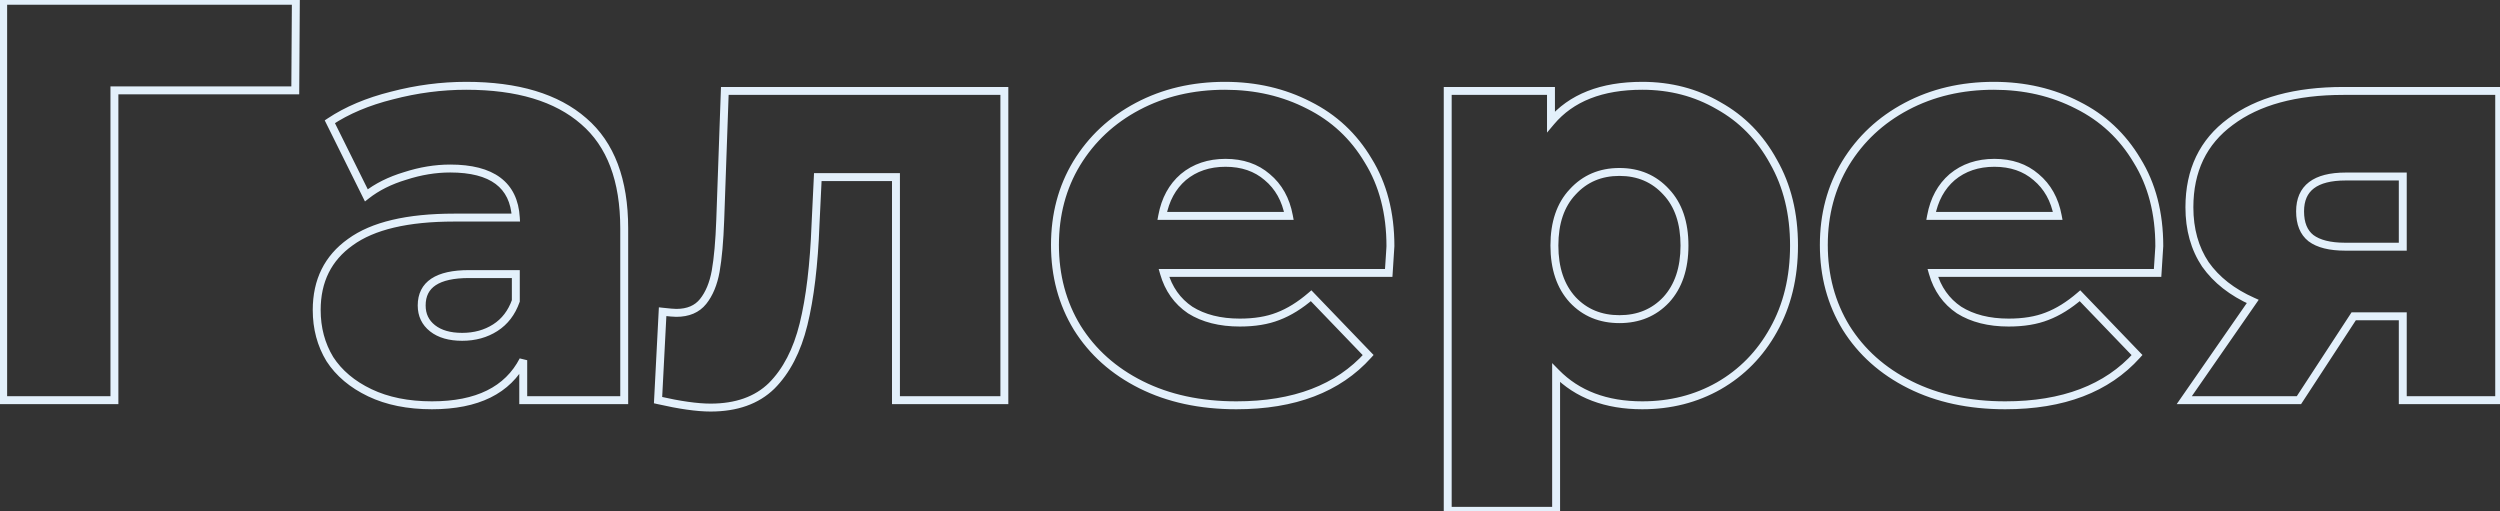<svg width="631" height="129" viewBox="0 0 631 129" fill="none" xmlns="http://www.w3.org/2000/svg">
<rect x="0" y="0" width="631" height="129" fill="#333333" stroke="none"/>
<path d="M74.528 22.808V23.808H75.522L75.528 22.814L74.528 22.808ZM28.88 22.808V21.808H27.88V22.808H28.88ZM28.88 101V102H29.88V101H28.88ZM0.8 101H-0.2V102H0.8V101ZM0.8 0.2V-0.8H-0.2V0.2H0.8ZM74.672 0.2L75.672 0.206L75.678 -0.8H74.672V0.2ZM74.528 21.808H28.88V23.808H74.528V21.808ZM27.88 22.808V101H29.88V22.808H27.88ZM28.88 100H0.8V102H28.88V100ZM1.8 101V0.2H-0.2V101H1.8ZM0.8 1.2H74.672V-0.8H0.8V1.2ZM73.672 0.194L73.528 22.802L75.528 22.814L75.672 0.206L73.672 0.194ZM147.329 30.584L146.671 31.337L146.677 31.343L147.329 30.584ZM157.553 101V102H158.553V101H157.553ZM132.065 101H131.065V102H132.065V101ZM132.065 90.92H133.065L131.177 90.459L132.065 90.92ZM93.329 99.128L93.76 98.226H93.76L93.329 99.128ZM83.249 90.632L82.394 91.15L82.402 91.163L82.41 91.176L83.249 90.632ZM88.433 61.112L89.013 61.927L89.022 61.92L88.433 61.112ZM130.193 54.92V55.92H131.253L131.191 54.862L130.193 54.92ZM102.257 44.408L102.544 45.366L102.555 45.363L102.566 45.359L102.257 44.408ZM92.465 49.304L91.569 49.748L92.116 50.85L93.083 50.09L92.465 49.304ZM83.249 30.728L82.694 29.896L81.962 30.384L82.353 31.172L83.249 30.728ZM98.945 24.104L99.188 25.074L99.198 25.072L98.945 24.104ZM125.009 82.712L125.548 83.554L125.009 82.712ZM130.193 75.944L131.135 76.278L131.193 76.116V75.944H130.193ZM130.193 69.176H131.193V68.176H130.193V69.176ZM109.169 82.856L108.549 83.641L109.169 82.856ZM117.665 22.656C130.486 22.656 140.102 25.601 146.671 31.337L147.987 29.831C140.924 23.663 130.764 20.656 117.665 20.656V22.656ZM146.677 31.343C153.201 36.947 156.553 45.646 156.553 57.656H158.553C158.553 45.282 155.089 35.933 147.981 29.826L146.677 31.343ZM156.553 57.656V101H158.553V57.656H156.553ZM157.553 100H132.065V102H157.553V100ZM133.065 101V90.92H131.065V101H133.065ZM131.177 90.459C127.472 97.6 120.222 101.296 109.025 101.296V103.296C120.676 103.296 128.786 99.408 132.953 91.381L131.177 90.459ZM109.025 101.296C103.092 101.296 98.014 100.26 93.76 98.226L92.897 100.03C97.476 102.22 102.862 103.296 109.025 103.296V101.296ZM93.76 98.226C89.484 96.181 86.277 93.462 84.088 90.088L82.41 91.176C84.829 94.906 88.342 97.851 92.897 100.03L93.76 98.226ZM84.105 90.114C81.999 86.635 80.937 82.689 80.937 78.248H78.937C78.937 83.023 80.083 87.333 82.394 91.15L84.105 90.114ZM80.937 78.248C80.937 71.156 83.632 65.757 89.013 61.927L87.853 60.297C81.906 64.531 78.937 70.556 78.937 78.248H80.937ZM89.022 61.92C94.433 57.977 102.914 55.92 114.641 55.92V53.92C102.752 53.92 93.761 55.992 87.844 60.304L89.022 61.92ZM114.641 55.92H130.193V53.92H114.641V55.92ZM131.191 54.862C130.938 50.504 129.335 47.107 126.292 44.831C123.289 42.585 119.021 41.536 113.633 41.536V43.536C118.805 43.536 122.577 44.551 125.094 46.433C127.571 48.285 128.968 51.08 129.195 54.978L131.191 54.862ZM113.633 41.536C109.776 41.536 105.88 42.179 101.948 43.457L102.566 45.359C106.314 44.141 110.002 43.536 113.633 43.536V41.536ZM101.97 43.45C98.03 44.632 94.649 46.316 91.847 48.518L93.083 50.09C95.657 48.068 98.804 46.488 102.544 45.366L101.97 43.45ZM93.361 48.86L84.145 30.284L82.353 31.172L91.569 49.748L93.361 48.86ZM83.804 31.56C88.01 28.756 93.131 26.588 99.188 25.074L98.703 23.134C92.471 24.692 87.128 26.94 82.694 29.896L83.804 31.56ZM99.198 25.072C105.358 23.46 111.513 22.656 117.665 22.656V20.656C111.337 20.656 105.012 21.484 98.692 23.137L99.198 25.072ZM116.657 86.016C119.994 86.016 122.969 85.205 125.548 83.554L124.47 81.87C122.249 83.291 119.656 84.016 116.657 84.016V86.016ZM125.548 83.554C128.156 81.885 130.014 79.44 131.135 76.278L129.251 75.61C128.26 78.4 126.662 80.466 124.47 81.87L125.548 83.554ZM131.193 75.944V69.176H129.193V75.944H131.193ZM130.193 68.176H118.385V70.176H130.193V68.176ZM118.385 68.176C114.322 68.176 111.101 68.843 108.869 70.322C106.564 71.849 105.433 74.162 105.433 77.096H107.433C107.433 74.75 108.294 73.103 109.973 71.99C111.725 70.829 114.48 70.176 118.385 70.176V68.176ZM105.433 77.096C105.433 79.79 106.476 82.004 108.549 83.641L109.789 82.071C108.214 80.828 107.433 79.202 107.433 77.096H105.433ZM108.549 83.641C110.604 85.263 113.345 86.016 116.657 86.016V84.016C113.633 84.016 111.382 83.329 109.789 82.071L108.549 83.641ZM253.501 22.952H254.501V21.952H253.501V22.952ZM253.501 101V102H254.501V101H253.501ZM226.141 101H225.141V102H226.141V101ZM226.141 44.696H227.141V43.696H226.141V44.696ZM206.413 44.696V43.696H205.46L205.414 44.648L206.413 44.696ZM205.837 56.648L204.838 56.6L204.838 56.61L205.837 56.648ZM202.813 81.848L201.842 81.609L202.813 81.848ZM194.749 97.4L195.447 98.116L195.456 98.107L194.749 97.4ZM166.093 101L165.094 100.948L165.051 101.788L165.871 101.975L166.093 101ZM167.245 78.68L167.355 77.686L166.301 77.569L166.246 78.629L167.245 78.68ZM177.469 76.088L178.25 76.713L177.469 76.088ZM180.637 68.456L181.621 68.635L181.622 68.63L180.637 68.456ZM181.789 55.496L182.788 55.532L182.788 55.531L181.789 55.496ZM182.941 22.952V21.952H181.976L181.941 22.917L182.941 22.952ZM252.501 22.952V101H254.501V22.952H252.501ZM253.501 100H226.141V102H253.501V100ZM227.141 101V44.696H225.141V101H227.141ZM226.141 43.696H206.413V45.696H226.141V43.696ZM205.414 44.648L204.838 56.6L206.836 56.696L207.412 44.744L205.414 44.648ZM204.838 56.61C204.455 66.748 203.452 75.075 201.842 81.609L203.784 82.087C205.438 75.374 206.451 66.9 206.836 56.686L204.838 56.61ZM201.842 81.609C200.241 88.106 197.625 93.11 194.042 96.693L195.456 98.107C199.361 94.202 202.121 88.838 203.784 82.087L201.842 81.609ZM194.051 96.684C190.538 100.107 185.676 101.872 179.341 101.872V103.872C186.061 103.872 191.472 101.989 195.447 98.116L194.051 96.684ZM179.341 101.872C176.089 101.872 171.756 101.266 166.315 100.025L165.871 101.975C171.374 103.23 175.873 103.872 179.341 103.872V101.872ZM167.092 101.052L168.244 78.731L166.246 78.629L165.094 100.948L167.092 101.052ZM167.134 79.674C168.853 79.865 170.06 79.968 170.701 79.968V77.968C170.19 77.968 169.093 77.879 167.355 77.686L167.134 79.674ZM170.701 79.968C173.91 79.968 176.484 78.92 178.25 76.713L176.688 75.463C175.382 77.096 173.444 77.968 170.701 77.968V79.968ZM178.25 76.713C179.916 74.629 181.024 71.917 181.621 68.635L179.653 68.277C179.098 71.331 178.093 73.707 176.688 75.463L178.25 76.713ZM181.622 68.63C182.209 65.301 182.595 60.929 182.788 55.532L180.79 55.46C180.598 60.815 180.217 65.083 179.652 68.282L181.622 68.63ZM182.788 55.531L183.94 22.987L181.941 22.917L180.79 55.461L182.788 55.531ZM182.941 23.952H253.501V21.952H182.941V23.952ZM350.512 68.888V69.888H351.447L351.51 68.954L350.512 68.888ZM293.776 68.888V67.888H292.45L292.814 69.163L293.776 68.888ZM300.4 78.248L299.84 79.076L299.853 79.086L299.868 79.095L300.4 78.248ZM322.576 79.832L322.221 78.897L322.21 78.901L322.576 79.832ZM330.928 74.648L331.649 73.955L330.992 73.272L330.275 73.891L330.928 74.648ZM345.328 89.624L346.072 90.292L346.693 89.601L346.049 88.931L345.328 89.624ZM288.016 97.112L288.463 96.218L288.016 97.112ZM271.888 82.712L271.034 83.232L271.04 83.242L271.888 82.712ZM271.744 41.24L270.89 40.72L270.888 40.724L271.744 41.24ZM287.152 26.84L286.684 25.956L287.152 26.84ZM330.352 26.552L329.894 27.441L329.905 27.446L330.352 26.552ZM345.328 40.52L344.468 41.031L344.473 41.038L344.478 41.046L345.328 40.52ZM298.672 44.696L298.032 43.928L298.025 43.933L298.019 43.939L298.672 44.696ZM293.344 54.488L292.361 54.305L292.141 55.488H293.344V54.488ZM325.312 54.488V55.488H326.515L326.295 54.305L325.312 54.488ZM319.84 44.696L319.187 45.453L319.193 45.459L319.2 45.464L319.84 44.696ZM349.944 62.12C349.944 62.113 349.943 62.141 349.938 62.238C349.934 62.323 349.928 62.44 349.919 62.592C349.901 62.896 349.874 63.329 349.838 63.892C349.766 65.019 349.658 66.662 349.514 68.822L351.51 68.954C351.795 64.671 351.944 62.356 351.944 62.12H349.944ZM350.512 67.888H293.776V69.888H350.512V67.888ZM292.814 69.163C294.026 73.405 296.368 76.728 299.84 79.076L300.96 77.42C297.904 75.352 295.829 72.435 294.737 68.613L292.814 69.163ZM299.868 79.095C303.424 81.33 307.796 82.416 312.928 82.416V80.416C308.076 80.416 304.096 79.39 300.932 77.401L299.868 79.095ZM312.928 82.416C316.762 82.416 320.108 81.876 322.942 80.763L322.21 78.901C319.668 79.9 316.582 80.416 312.928 80.416V82.416ZM322.931 80.767C325.846 79.661 328.728 77.864 331.581 75.405L330.275 73.891C327.559 76.232 324.874 77.891 322.221 78.897L322.931 80.767ZM330.207 75.341L344.607 90.317L346.049 88.931L331.649 73.955L330.207 75.341ZM344.584 88.956C337.24 97.136 326.458 101.296 312.064 101.296V103.296C326.854 103.296 338.247 99.008 346.072 90.292L344.584 88.956ZM312.064 101.296C303.071 101.296 295.213 99.593 288.463 96.218L287.569 98.006C294.642 101.543 302.816 103.296 312.064 103.296V101.296ZM288.463 96.218C281.704 92.838 276.472 88.159 272.736 82.182L271.04 83.242C274.984 89.552 280.504 94.474 287.569 98.006L288.463 96.218ZM272.742 82.192C269.101 76.217 267.272 69.44 267.272 61.832H265.272C265.272 69.776 267.187 76.919 271.034 83.232L272.742 82.192ZM267.272 61.832C267.272 54.318 269.054 47.635 272.6 41.757L270.888 40.724C267.137 46.941 265.272 53.986 265.272 61.832H267.272ZM272.598 41.76C276.246 35.774 281.246 31.098 287.62 27.724L286.684 25.956C280.001 29.494 274.73 34.418 270.89 40.72L272.598 41.76ZM287.62 27.724C293.989 24.352 301.17 22.656 309.184 22.656V20.656C300.878 20.656 293.371 22.416 286.684 25.956L287.62 27.724ZM309.184 22.656C316.815 22.656 323.712 24.256 329.894 27.441L330.81 25.663C324.32 22.32 317.104 20.656 309.184 20.656V22.656ZM329.905 27.446C336.068 30.528 340.917 35.05 344.468 41.031L346.188 40.01C342.443 33.702 337.308 28.912 330.799 25.658L329.905 27.446ZM344.478 41.046C348.108 46.91 349.944 53.921 349.944 62.12H351.944C351.944 53.615 350.036 46.225 346.178 39.994L344.478 41.046ZM309.328 40.096C304.901 40.096 301.114 41.359 298.032 43.928L299.312 45.464C301.99 43.233 305.306 42.096 309.328 42.096V40.096ZM298.019 43.939C295.039 46.508 293.164 49.987 292.361 54.305L294.327 54.671C295.06 50.733 296.737 47.684 299.325 45.453L298.019 43.939ZM293.344 55.488H325.312V53.488H293.344V55.488ZM326.295 54.305C325.49 49.977 323.561 46.495 320.48 43.928L319.2 45.464C321.879 47.697 323.598 50.743 324.329 54.671L326.295 54.305ZM320.493 43.939C317.5 41.359 313.754 40.096 309.328 40.096V42.096C313.35 42.096 316.611 43.233 319.187 45.453L320.493 43.939ZM433.803 26.696L433.3 27.56L433.308 27.565L433.317 27.57L433.803 26.696ZM447.628 40.808L446.75 41.288L446.755 41.296L446.759 41.304L447.628 40.808ZM447.628 83.288L446.756 82.798L446.753 82.802L447.628 83.288ZM433.803 97.4L434.297 98.27L434.301 98.267L433.803 97.4ZM392.763 94.088L393.477 93.387L391.763 91.643V94.088H392.763ZM392.763 128.936V129.936H393.763V128.936H392.763ZM365.404 128.936H364.404V129.936H365.404V128.936ZM365.404 22.952V21.952H364.404V22.952H365.404ZM391.467 22.952H392.467V21.952H391.467V22.952ZM391.467 30.728H390.467V33.47L392.233 31.372L391.467 30.728ZM420.556 75.656L421.284 76.341L421.289 76.336L421.294 76.331L420.556 75.656ZM420.556 48.44L419.817 49.115L419.822 49.12L419.827 49.125L420.556 48.44ZM396.94 48.44L397.668 49.125L397.673 49.12L397.678 49.115L396.94 48.44ZM396.94 75.656L396.201 76.331L396.206 76.336L396.211 76.341L396.94 75.656ZM414.508 22.656C421.446 22.656 427.703 24.295 433.3 27.56L434.307 25.832C428.384 22.377 421.777 20.656 414.508 20.656V22.656ZM433.317 27.57C439 30.738 443.476 35.301 446.75 41.288L448.505 40.328C445.059 34.026 440.319 29.183 434.29 25.823L433.317 27.57ZM446.759 41.304C450.116 47.179 451.811 54.058 451.811 61.976H453.811C453.811 53.766 452.051 46.533 448.496 40.312L446.759 41.304ZM451.811 61.976C451.811 69.893 450.116 76.824 446.756 82.798L448.499 83.778C452.051 77.464 453.811 70.187 453.811 61.976H451.811ZM446.753 82.802C443.479 88.695 439 93.266 433.306 96.533L434.301 98.267C440.319 94.814 445.056 89.977 448.502 83.774L446.753 82.802ZM433.31 96.53C427.712 99.703 421.452 101.296 414.508 101.296V103.296C421.771 103.296 428.375 101.625 434.297 98.27L433.31 96.53ZM414.508 101.296C405.601 101.296 398.63 98.632 393.477 93.387L392.05 94.789C397.649 100.488 405.174 103.296 414.508 103.296V101.296ZM391.763 94.088V128.936H393.763V94.088H391.763ZM392.763 127.936H365.404V129.936H392.763V127.936ZM366.404 128.936V22.952H364.404V128.936H366.404ZM365.404 23.952H391.467V21.952H365.404V23.952ZM390.467 22.952V30.728H392.467V22.952H390.467ZM392.233 31.372C397.077 25.613 404.436 22.656 414.508 22.656V20.656C404.035 20.656 396.034 23.747 390.702 30.084L392.233 31.372ZM408.747 81.552C413.801 81.552 418.008 79.822 421.284 76.341L419.827 74.971C416.959 78.019 413.294 79.552 408.747 79.552V81.552ZM421.294 76.331C424.575 72.741 426.164 67.917 426.164 61.976H424.164C424.164 67.555 422.68 71.851 419.817 74.981L421.294 76.331ZM426.164 61.976C426.164 56.037 424.576 51.252 421.284 47.755L419.827 49.125C422.679 52.156 424.164 56.395 424.164 61.976H426.164ZM421.294 47.765C418.021 44.186 413.811 42.4 408.747 42.4V44.4C413.284 44.4 416.946 45.974 419.817 49.115L421.294 47.765ZM408.747 42.4C403.684 42.4 399.474 44.186 396.201 47.765L397.678 49.115C400.549 45.974 404.211 44.4 408.747 44.4V42.4ZM396.211 47.755C392.919 51.252 391.332 56.037 391.332 61.976H393.332C393.332 56.395 394.816 52.156 397.668 49.125L396.211 47.755ZM391.332 61.976C391.332 67.917 392.92 72.741 396.201 76.331L397.678 74.981C394.815 71.851 393.332 67.555 393.332 61.976H391.332ZM396.211 76.341C399.487 79.822 403.694 81.552 408.747 81.552V79.552C404.201 79.552 400.536 78.019 397.668 74.971L396.211 76.341ZM544.574 68.888V69.888H545.51L545.572 68.954L544.574 68.888ZM487.838 68.888V67.888H486.513L486.877 69.163L487.838 68.888ZM494.462 78.248L493.902 79.076L493.916 79.086L493.93 79.095L494.462 78.248ZM516.638 79.832L516.284 78.897L516.273 78.901L516.638 79.832ZM524.99 74.648L525.711 73.955L525.055 73.272L524.337 73.891L524.99 74.648ZM539.39 89.624L540.135 90.292L540.755 89.601L540.111 88.931L539.39 89.624ZM482.078 97.112L482.526 96.218L482.078 97.112ZM465.95 82.712L465.096 83.232L465.102 83.242L465.95 82.712ZM465.806 41.24L464.952 40.72L464.95 40.724L465.806 41.24ZM481.214 26.84L480.746 25.956L481.214 26.84ZM524.414 26.552L523.956 27.441L523.967 27.446L524.414 26.552ZM539.39 40.52L538.531 41.031L538.535 41.038L538.54 41.046L539.39 40.52ZM492.734 44.696L492.094 43.928L492.088 43.933L492.081 43.939L492.734 44.696ZM487.406 54.488L486.423 54.305L486.203 55.488H487.406V54.488ZM519.374 54.488V55.488H520.578L520.357 54.305L519.374 54.488ZM513.902 44.696L513.249 45.453L513.256 45.459L513.262 45.464L513.902 44.696ZM544.006 62.12C544.006 62.113 544.006 62.141 544.001 62.238C543.997 62.323 543.99 62.44 543.981 62.592C543.963 62.896 543.936 63.329 543.9 63.892C543.828 65.019 543.721 66.662 543.577 68.822L545.572 68.954C545.858 64.671 546.006 62.356 546.006 62.12H544.006ZM544.574 67.888H487.838V69.888H544.574V67.888ZM486.877 69.163C488.089 73.405 490.43 76.728 493.902 79.076L495.023 77.42C491.966 75.352 489.892 72.435 488.8 68.613L486.877 69.163ZM493.93 79.095C497.486 81.33 501.858 82.416 506.99 82.416V80.416C502.138 80.416 498.159 79.39 494.995 77.401L493.93 79.095ZM506.99 82.416C510.824 82.416 514.171 81.876 517.004 80.763L516.273 78.901C513.73 79.9 510.645 80.416 506.99 80.416V82.416ZM516.993 80.767C519.908 79.661 522.791 77.864 525.643 75.405L524.337 73.891C521.622 76.232 518.937 77.891 516.284 78.897L516.993 80.767ZM524.27 75.341L538.67 90.317L540.111 88.931L525.711 73.955L524.27 75.341ZM538.646 88.956C531.303 97.136 520.521 101.296 506.126 101.296V103.296C520.916 103.296 532.31 99.008 540.135 90.292L538.646 88.956ZM506.126 101.296C497.134 101.296 489.276 99.593 482.526 96.218L481.631 98.006C488.705 101.543 496.879 103.296 506.126 103.296V101.296ZM482.526 96.218C475.767 92.838 470.534 88.159 466.798 82.182L465.102 83.242C469.046 89.552 474.566 94.474 481.631 98.006L482.526 96.218ZM466.804 82.192C463.164 76.217 461.334 69.44 461.334 61.832H459.334C459.334 69.776 461.249 76.919 465.096 83.232L466.804 82.192ZM461.334 61.832C461.334 54.318 463.117 47.635 466.663 41.757L464.95 40.724C461.2 46.941 459.334 53.986 459.334 61.832H461.334ZM466.66 41.76C470.308 35.774 475.309 31.098 481.682 27.724L480.746 25.956C474.064 29.494 468.793 34.418 464.952 40.72L466.66 41.76ZM481.682 27.724C488.051 24.352 495.232 22.656 503.246 22.656V20.656C494.941 20.656 487.433 22.416 480.746 25.956L481.682 27.724ZM503.246 22.656C510.878 22.656 517.775 24.256 523.956 27.441L524.872 25.663C518.382 22.32 511.167 20.656 503.246 20.656V22.656ZM523.967 27.446C530.13 30.528 534.979 35.05 538.531 41.031L540.25 40.01C536.505 33.702 531.371 28.912 524.862 25.658L523.967 27.446ZM538.54 41.046C542.17 46.91 544.006 53.921 544.006 62.12H546.006C546.006 53.615 544.099 46.225 540.241 39.994L538.54 41.046ZM503.39 40.096C498.964 40.096 495.177 41.359 492.094 43.928L493.375 45.464C496.052 43.233 499.369 42.096 503.39 42.096V40.096ZM492.081 43.939C489.101 46.508 487.227 49.987 486.423 54.305L488.389 54.671C489.122 50.733 490.8 47.684 493.387 45.453L492.081 43.939ZM487.406 55.488H519.374V53.488H487.406V55.488ZM520.357 54.305C519.552 49.977 517.623 46.495 514.543 43.928L513.262 45.464C515.942 47.697 517.66 50.743 518.391 54.671L520.357 54.305ZM514.555 43.939C511.563 41.359 507.816 40.096 503.39 40.096V42.096C507.413 42.096 510.674 43.233 513.249 45.453L514.555 43.939ZM630.797 22.952H631.797V21.952H630.797V22.952ZM630.797 101V102H631.797V101H630.797ZM606.461 101H605.461V102H606.461V101ZM606.461 79.832H607.461V78.832H606.461V79.832ZM594.077 79.832V78.832H593.535L593.239 79.285L594.077 79.832ZM580.253 101V102H580.794L581.09 101.547L580.253 101ZM551.309 101L550.487 100.43L549.398 102H551.309V101ZM568.589 76.088L569.41 76.658L570.099 75.665L568.995 75.174L568.589 76.088ZM556.637 66.728L555.805 67.283L555.812 67.294L555.82 67.305L556.637 66.728ZM562.973 30.728L563.565 31.533L563.573 31.528L562.973 30.728ZM583.277 60.104L582.657 60.889L582.667 60.897L582.677 60.904L583.277 60.104ZM606.461 62.264V63.264H607.461V62.264H606.461ZM606.461 44.552H607.461V43.552H606.461V44.552ZM629.797 22.952V101H631.797V22.952H629.797ZM630.797 100H606.461V102H630.797V100ZM607.461 101V79.832H605.461V101H607.461ZM606.461 78.832H594.077V80.832H606.461V78.832ZM593.239 79.285L579.415 100.453L581.09 101.547L594.914 80.379L593.239 79.285ZM580.253 100H551.309V102H580.253V100ZM552.13 101.57L569.41 76.658L567.767 75.518L550.487 100.43L552.13 101.57ZM568.995 75.174C563.946 72.93 560.116 69.915 557.453 66.15L555.82 67.305C558.725 71.413 562.863 74.638 568.182 77.002L568.995 75.174ZM557.469 66.173C554.906 62.329 553.605 57.729 553.605 52.328H551.605C551.605 58.063 552.991 63.063 555.805 67.283L557.469 66.173ZM553.605 52.328C553.605 43.303 556.934 36.415 563.565 31.533L562.38 29.923C555.188 35.217 551.605 42.73 551.605 52.328H553.605ZM563.573 31.528C570.254 26.517 579.521 23.952 591.485 23.952V21.952C579.257 21.952 569.515 24.571 562.373 29.928L563.573 31.528ZM591.485 23.952H630.797V21.952H591.485V23.952ZM592.061 43.552C588.122 43.552 584.985 44.298 582.814 45.953C580.593 47.647 579.541 50.17 579.541 53.336H581.541C581.541 50.646 582.409 48.777 584.027 47.543C585.697 46.27 588.319 45.552 592.061 45.552V43.552ZM579.541 53.336C579.541 56.608 580.52 59.202 582.657 60.889L583.896 59.319C582.385 58.126 581.541 56.208 581.541 53.336H579.541ZM582.677 60.904C584.846 62.531 587.98 63.264 591.917 63.264V61.264C588.173 61.264 585.547 60.557 583.877 59.304L582.677 60.904ZM591.917 63.264H606.461V61.264H591.917V63.264ZM607.461 62.264V44.552H605.461V62.264H607.461ZM606.461 43.552H592.061V45.552H606.461V43.552Z" fill="#E3F0FB"/>
</svg>
